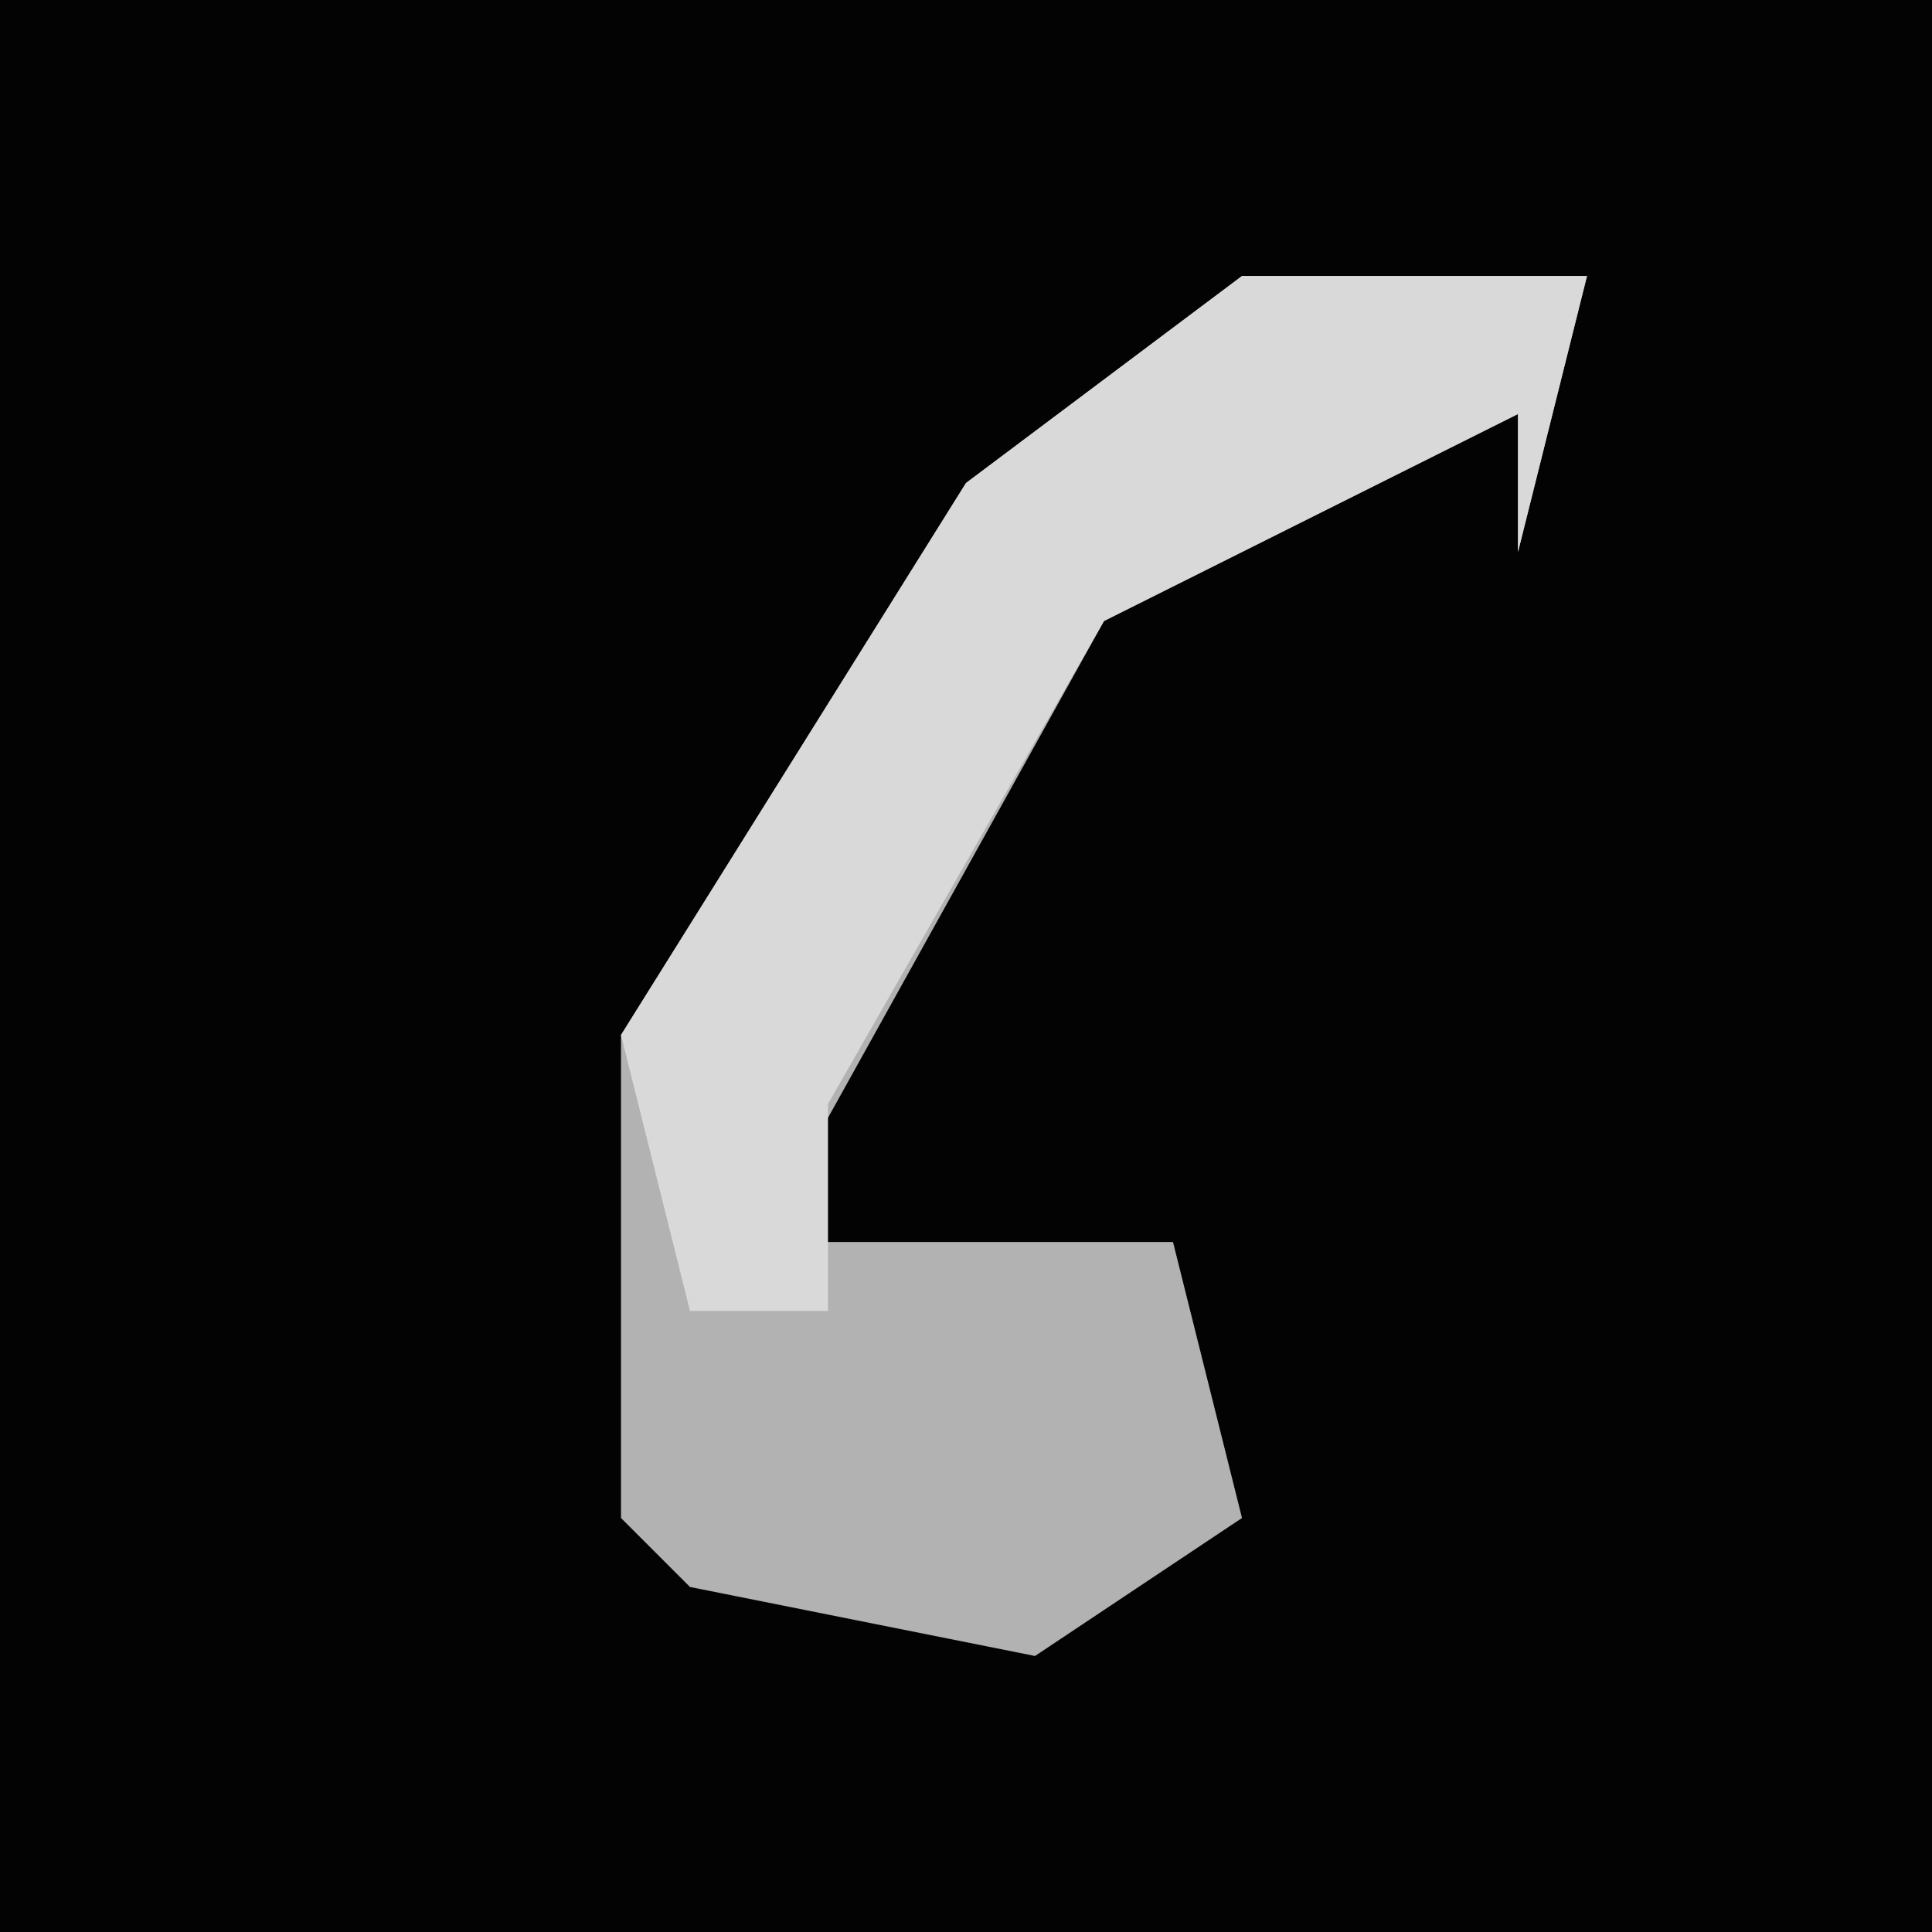 <?xml version="1.0" encoding="UTF-8"?>
<svg version="1.1" xmlns="http://www.w3.org/2000/svg" width="28" height="28">
<path d="M0,0 L28,0 L28,28 L0,28 Z " fill="#030303" transform="translate(0,0)"/>
<path d="M0,0 L5,0 L4,4 L4,2 L-2,5 L-7,14 L-1,14 L0,18 L-3,20 L-8,19 L-9,18 L-9,11 L-4,3 Z " fill="#B2B2B2" transform="translate(18,4)"/>
<path d="M0,0 L5,0 L4,4 L4,2 L-2,5 L-6,12 L-6,15 L-8,15 L-9,11 L-4,3 Z " fill="#D9D9D9" transform="translate(18,4)"/>
</svg>
